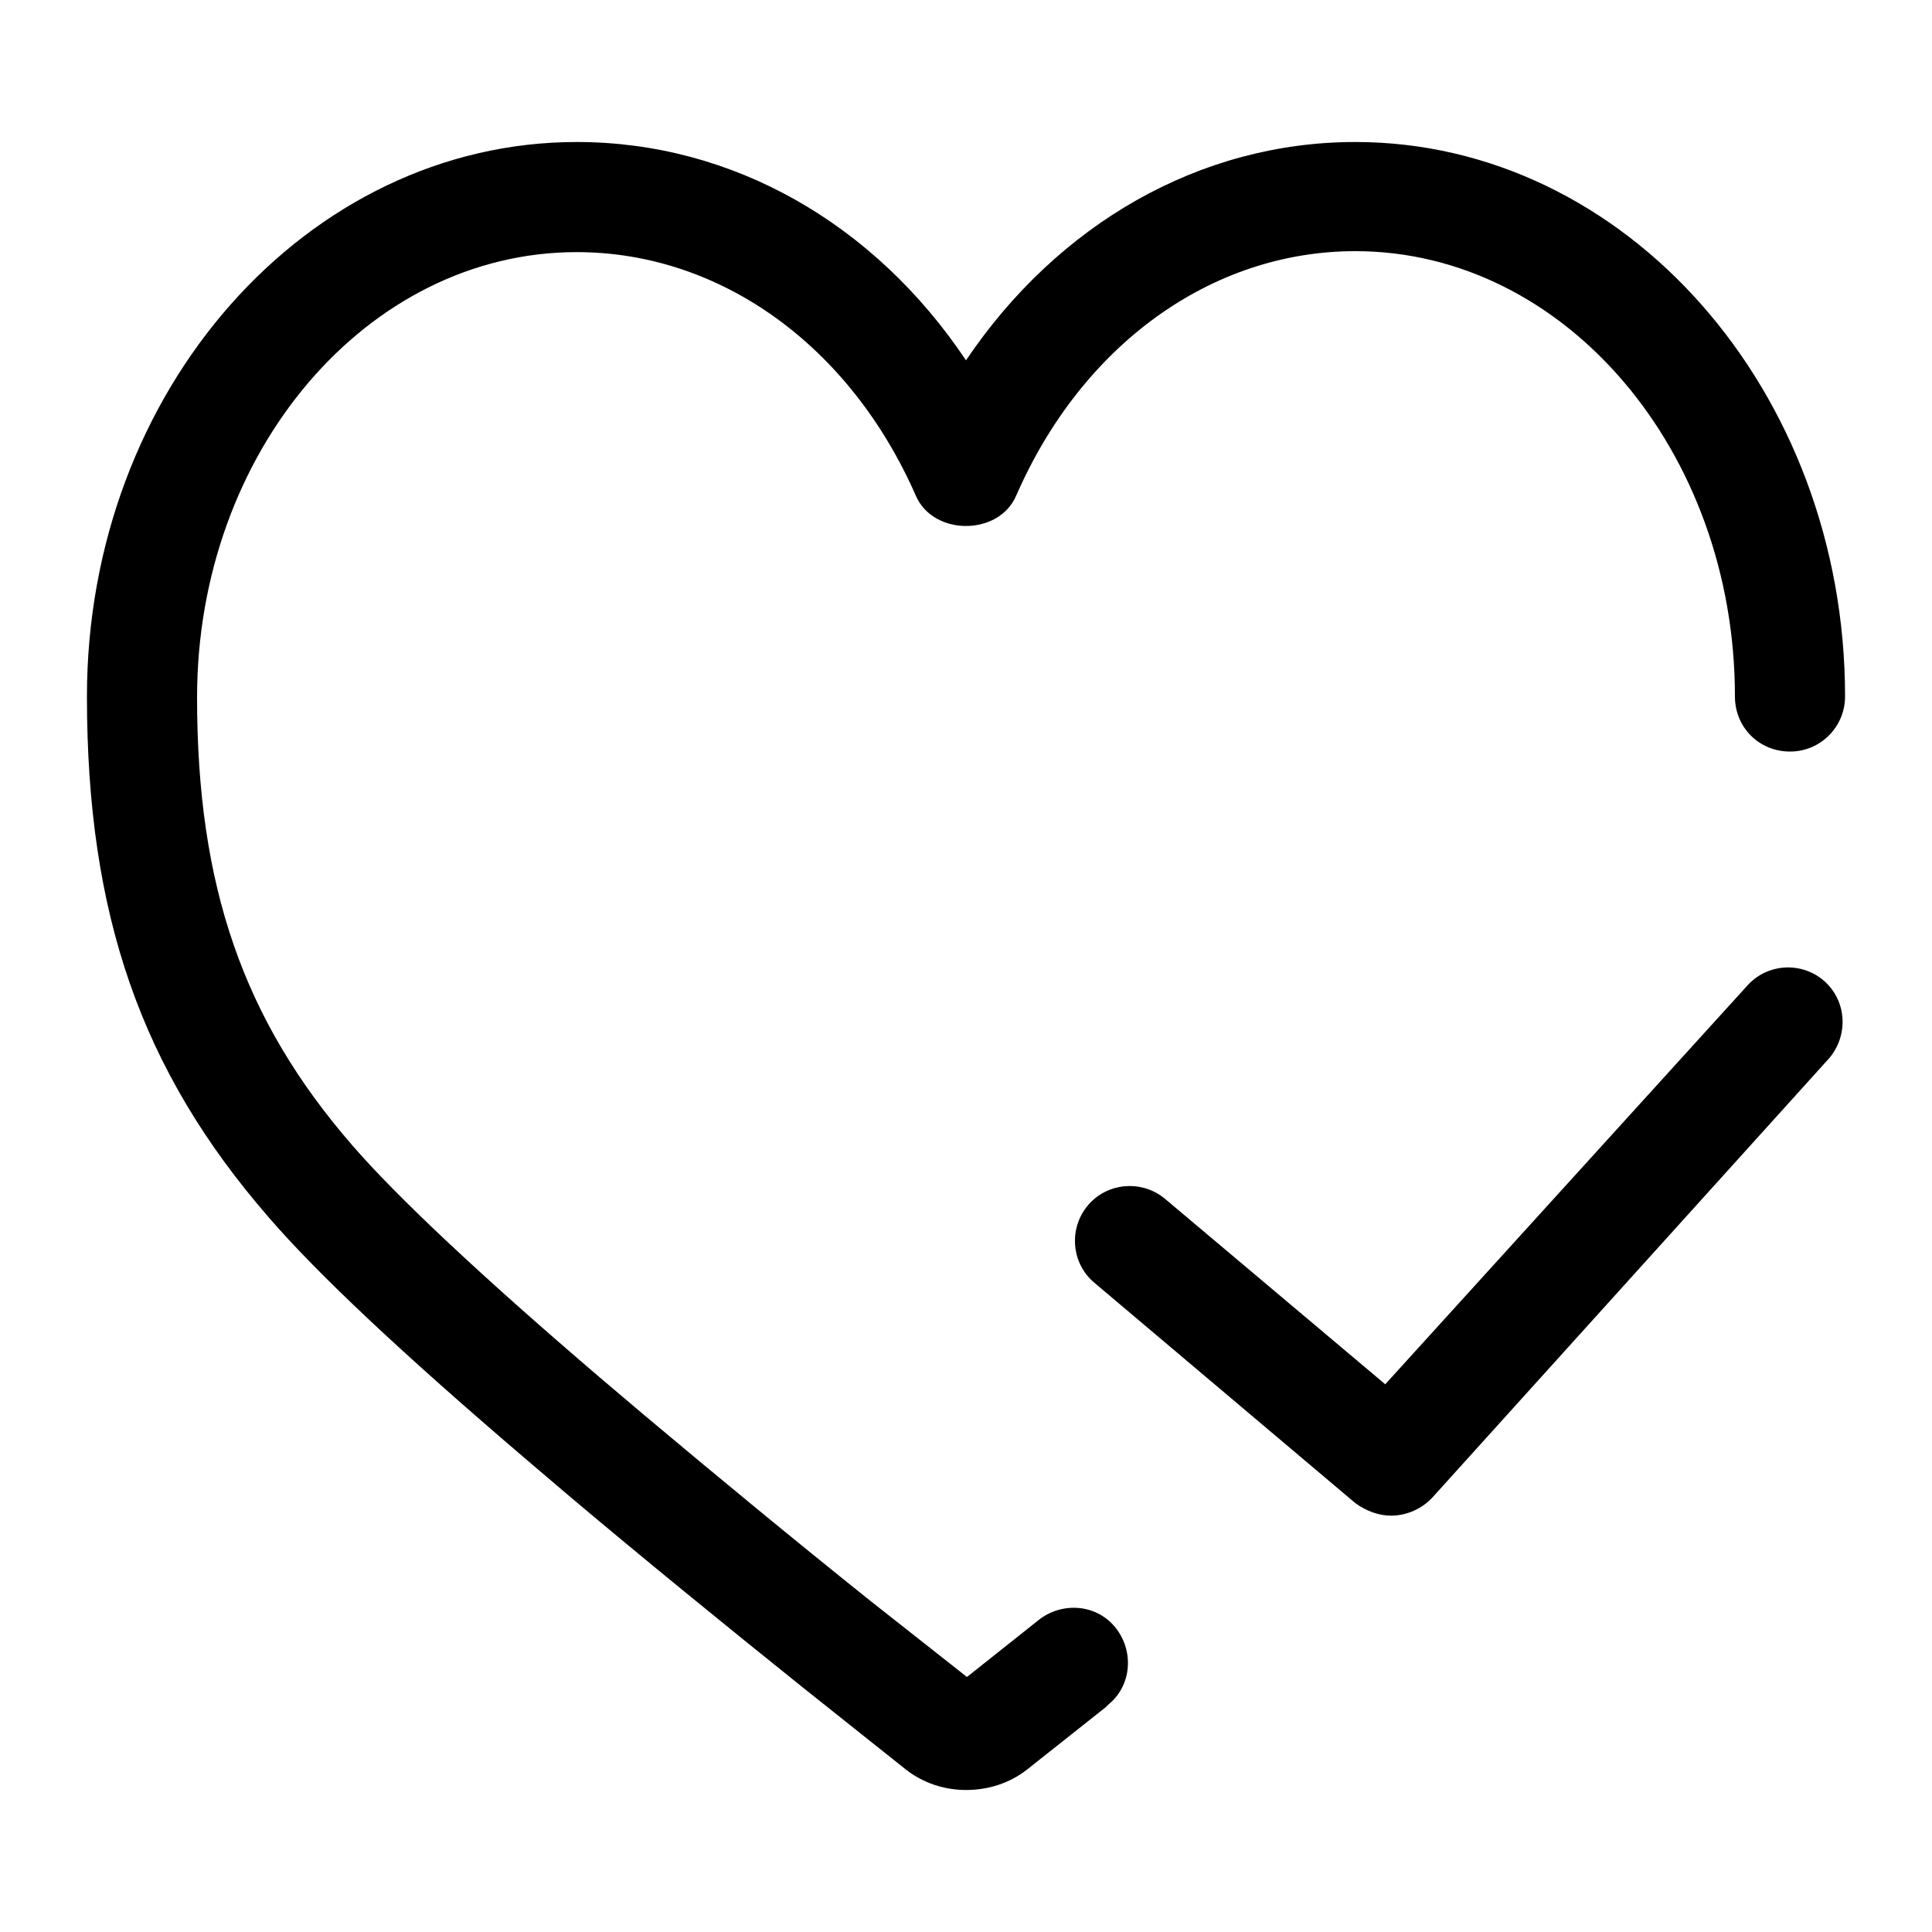<?xml version="1.0" encoding="utf-8"?>
<!-- Generator: Adobe Illustrator 22.1.0, SVG Export Plug-In . SVG Version: 6.00 Build 0)  -->
<svg version="1.1" id="图层_1" xmlns="http://www.w3.org/2000/svg" xmlns:xlink="http://www.w3.org/1999/xlink" x="0px" y="0px"
	 viewBox="0 0 200 200" style="enable-background:new 0 0 200 200;" xml:space="preserve">
<path d="M100,185.3c-2.2,0-4.4-0.7-6.2-2.1L83,174.6c-8.1-6.5-16.2-13.1-23.8-19.5l-4.7-4c-13-11.1-21.7-19.3-26.7-25.1
	C14.6,110.8,9,94.7,9,72.1c0-31.7,22.8-57.4,50.7-57.4c16.1,0,30.8,8.4,40.3,22.6c9.5-14.1,24.2-22.6,40.3-22.6
	c28,0,50.7,25.8,50.7,57.4c0,3.1-2.5,5.7-5.7,5.7s-5.7-2.5-5.7-5.7c0-25.4-17.6-46.1-39.3-46.1c-14.9,0-28.3,9.7-35.1,25.3
	c-1.8,4.2-8.6,4.2-10.4,0C88,35.8,74.6,26.1,59.7,26.1c-21.7,0-39.3,20.7-39.3,46.1c0,19.6,4.8,33.4,16.1,46.4
	c4.6,5.3,13.2,13.4,25.6,24l4.6,3.9c7.5,6.3,15.5,12.9,23.5,19.3l9.9,7.8l7.3-5.8c2.4-2,6-1.8,8,0.6c2,2.4,1.8,6-0.6,8
	c-0.1,0.1-0.2,0.2-0.3,0.3l-8.2,6.5C104.5,184.6,102.3,185.3,100,185.3z"/>
<path d="M144,156.9c-1.3,0-2.6-0.5-3.7-1.3l-27-22.8c-2.4-2-2.7-5.6-0.7-8s5.6-2.7,8-0.7l22.8,19.2l37.6-41.4c2.2-2.3,5.8-2.3,8-0.2
	c2.2,2.1,2.3,5.5,0.4,7.8L148.3,155C147.2,156.2,145.6,156.9,144,156.9L144,156.9z"/>
</svg>
